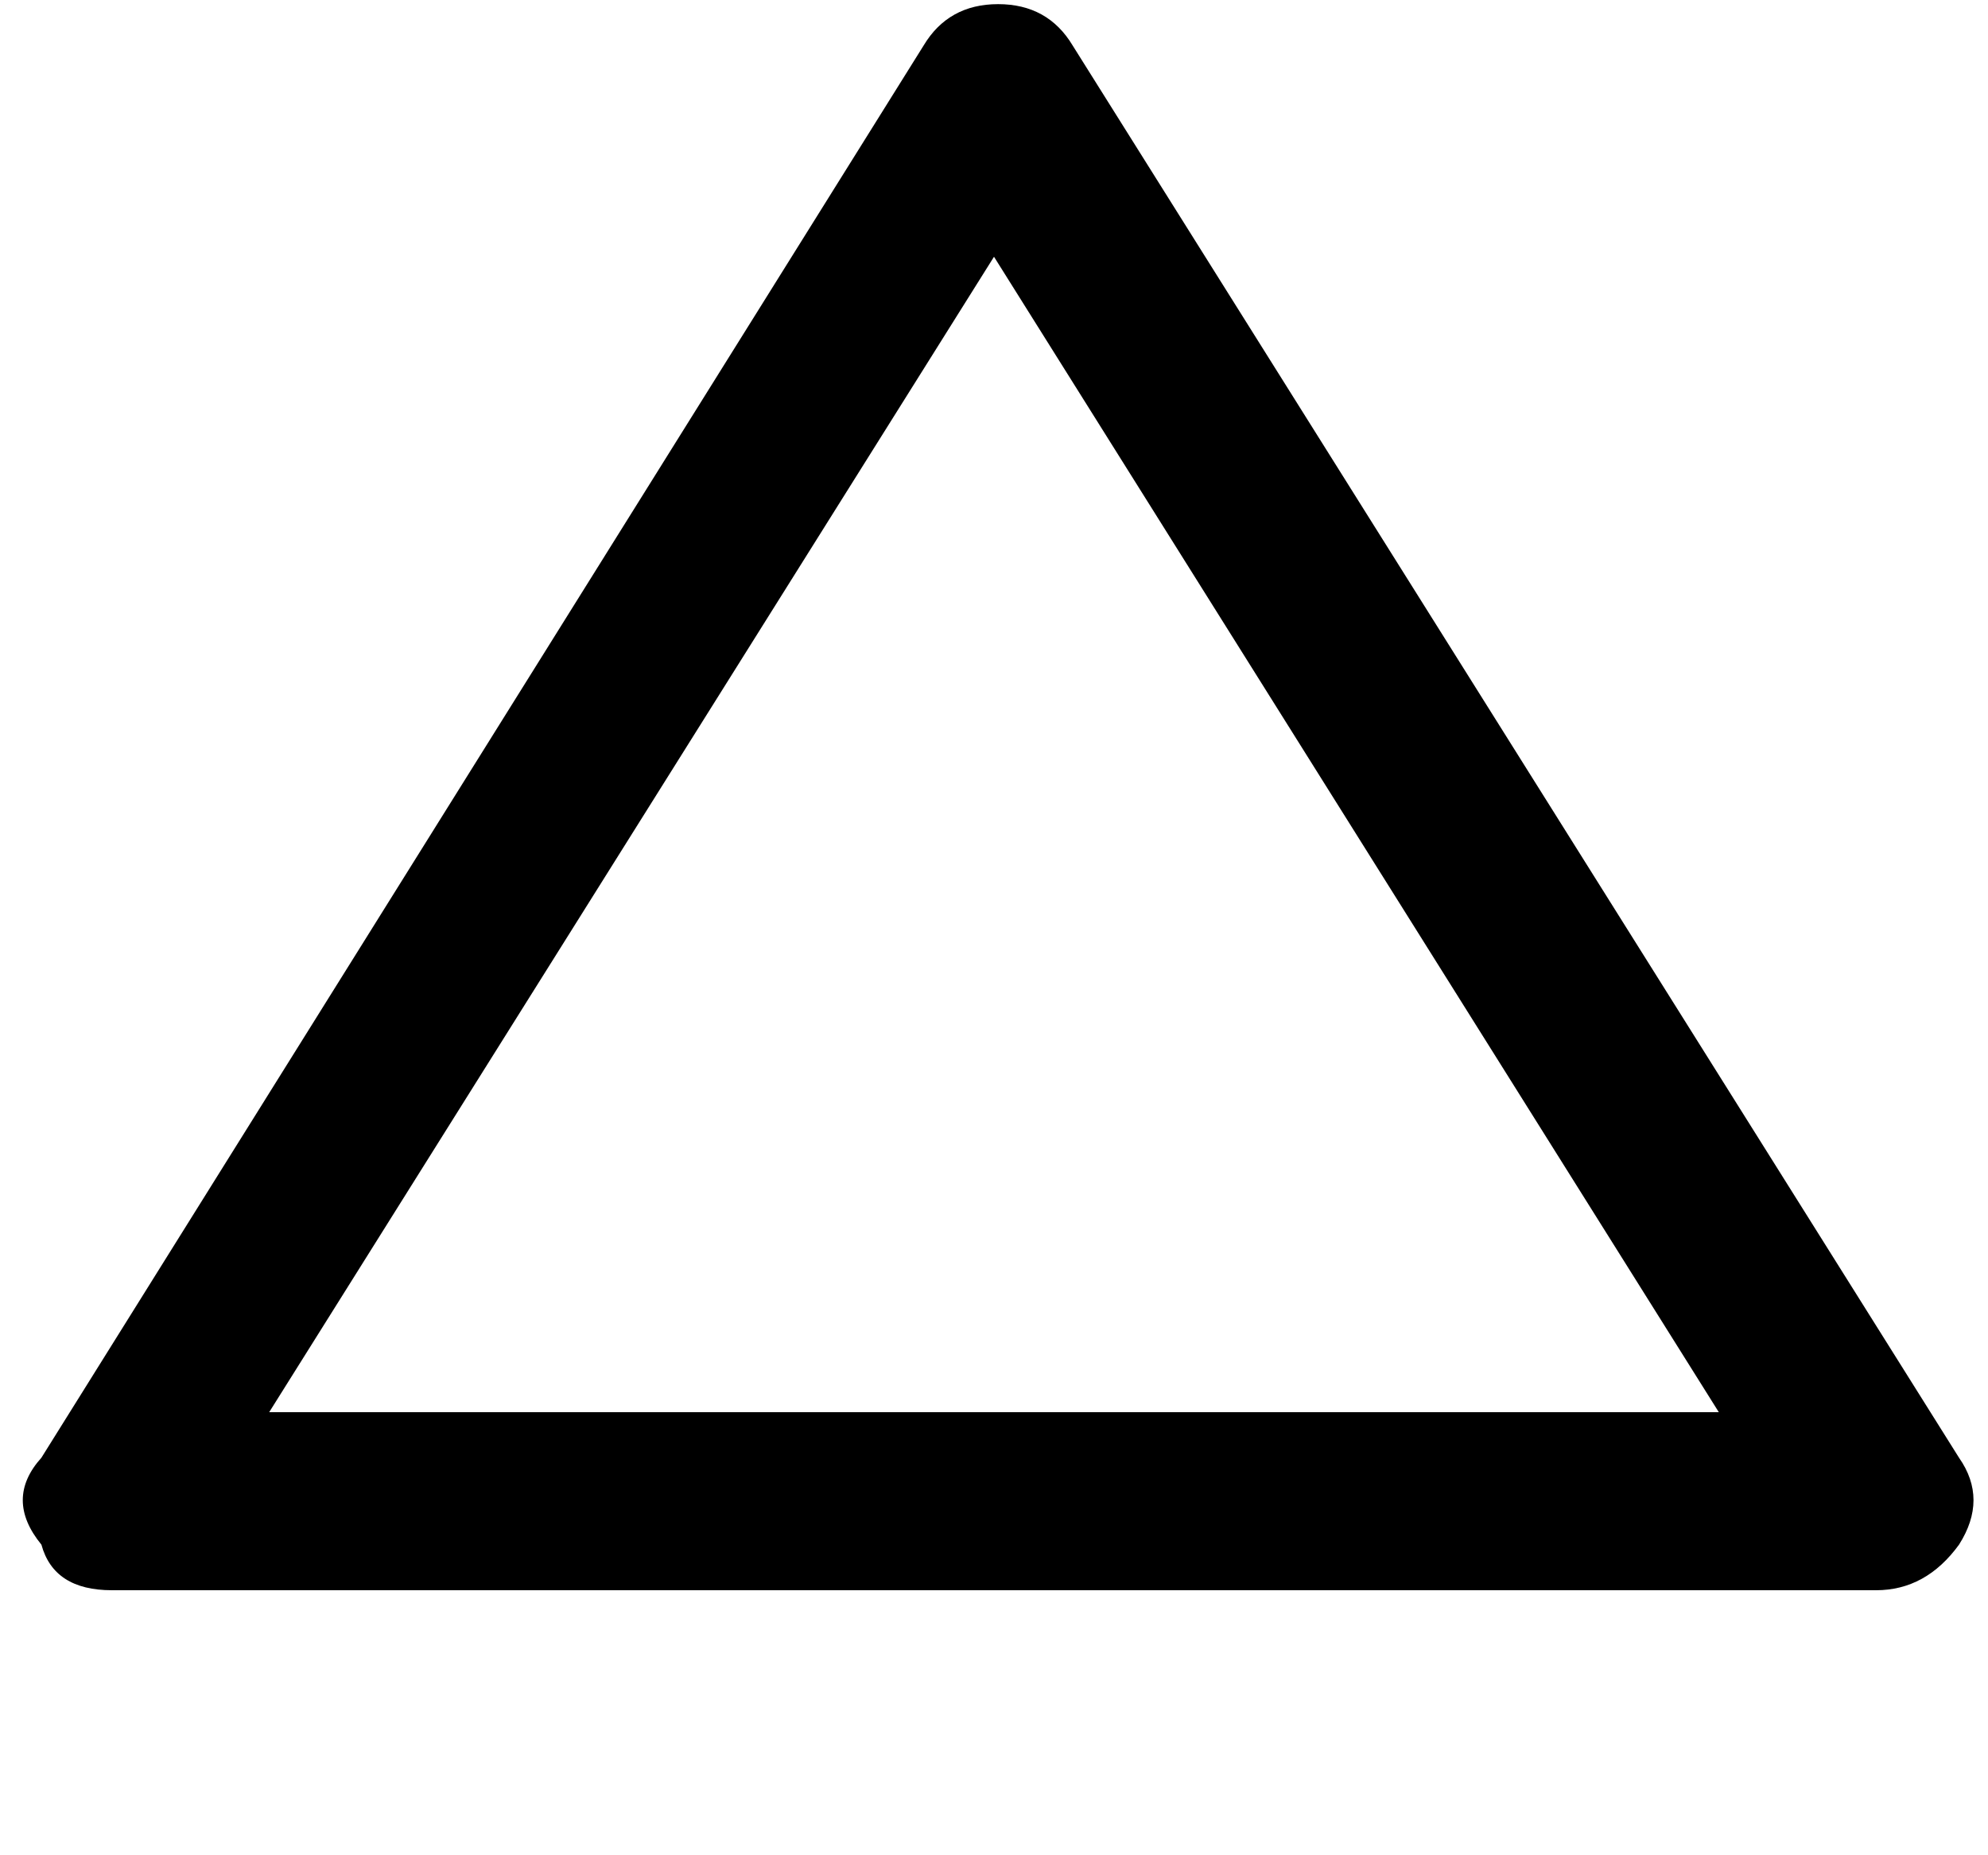<svg xmlns="http://www.w3.org/2000/svg" xmlns:xlink="http://www.w3.org/1999/xlink" width="480" height="448" viewBox="0 0 480 448"><path fill="currentColor" d="M473 373q7-11 0-21L259 11q-6-10-18-10t-18 10L10 352q-9 10 0 21q3 11 17 11h426q12 0 20-11M65 341L240 62l175 279z"/></svg>